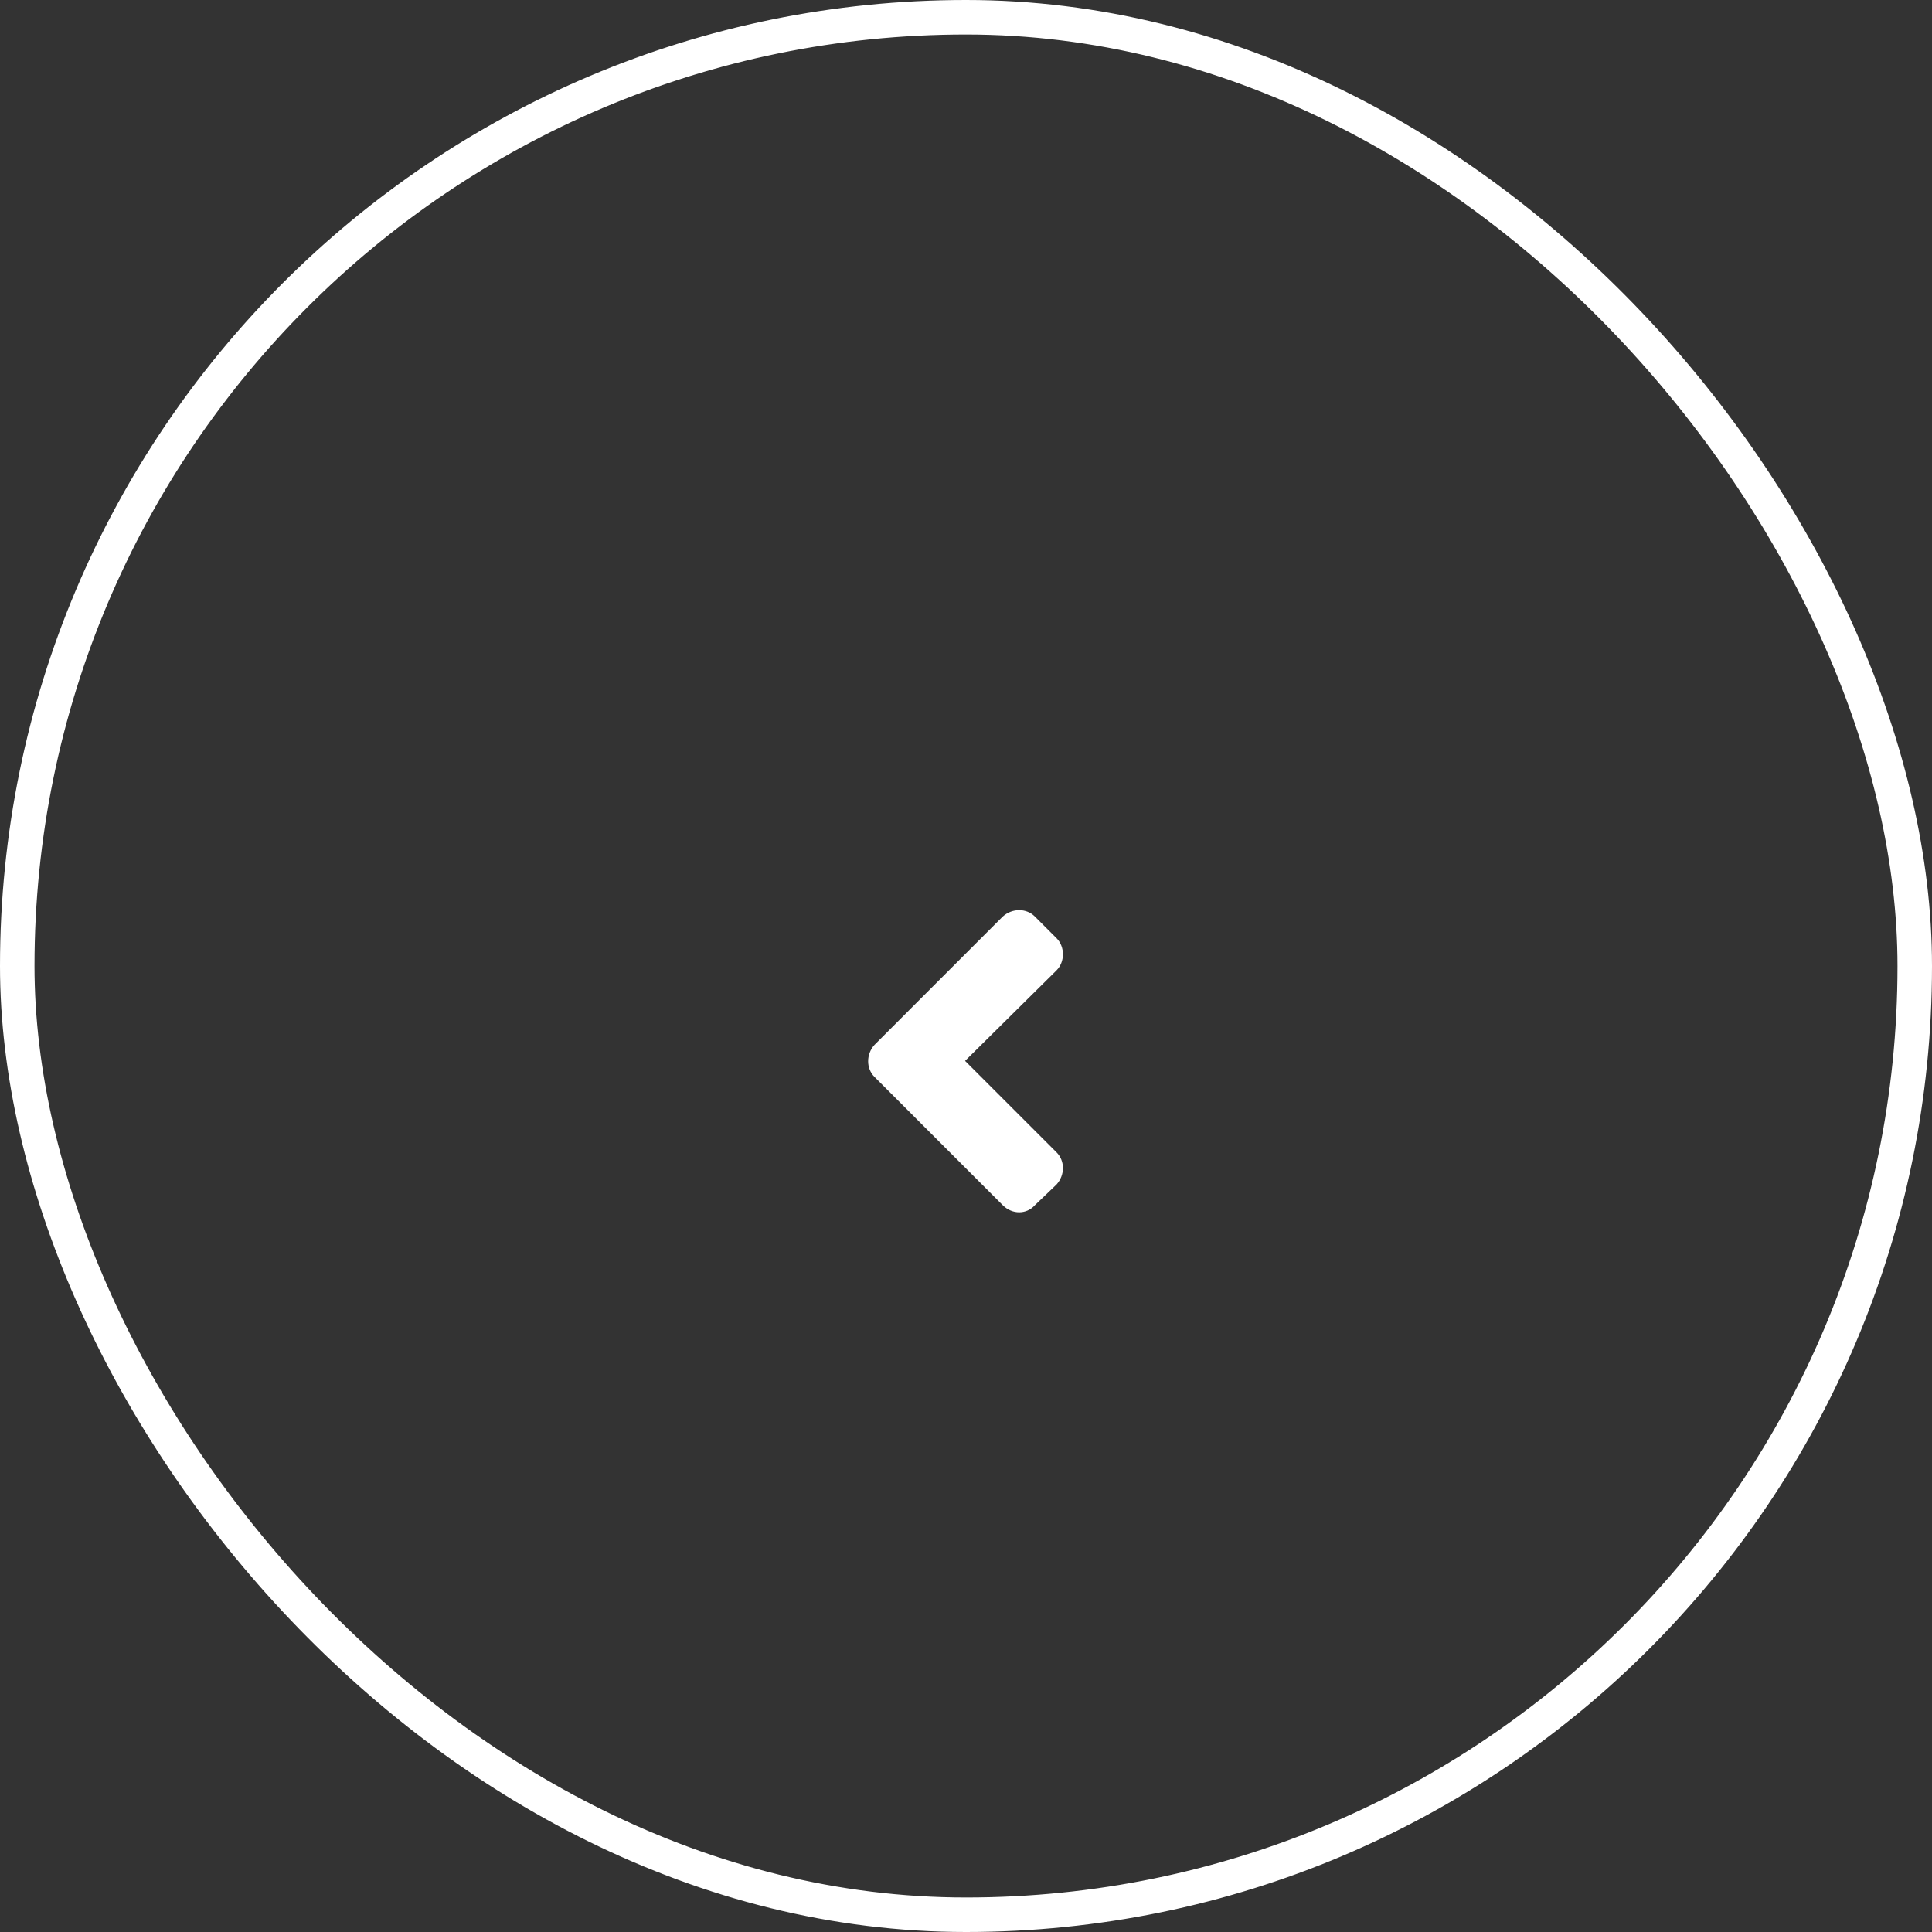 <svg width="56" height="56" viewBox="0 0 56 56" fill="none" xmlns="http://www.w3.org/2000/svg">
<rect x="0" y="0" width="56" height="56" fill="#333333" stroke="none"/>
<rect x="0.5" y="0.5" width="55" height="55" rx="27.5" stroke="white"/>
<path d="M25.348 30.285C25.102 30.559 25.102 30.969 25.348 31.215L29.066 34.934C29.34 35.207 29.75 35.207 29.996 34.934L30.625 34.332C30.871 34.059 30.871 33.648 30.625 33.402L27.973 30.75L30.625 28.125C30.871 27.879 30.871 27.441 30.625 27.195L29.996 26.566C29.75 26.32 29.34 26.32 29.066 26.566L25.348 30.285Z" fill="white"/>
</svg>
